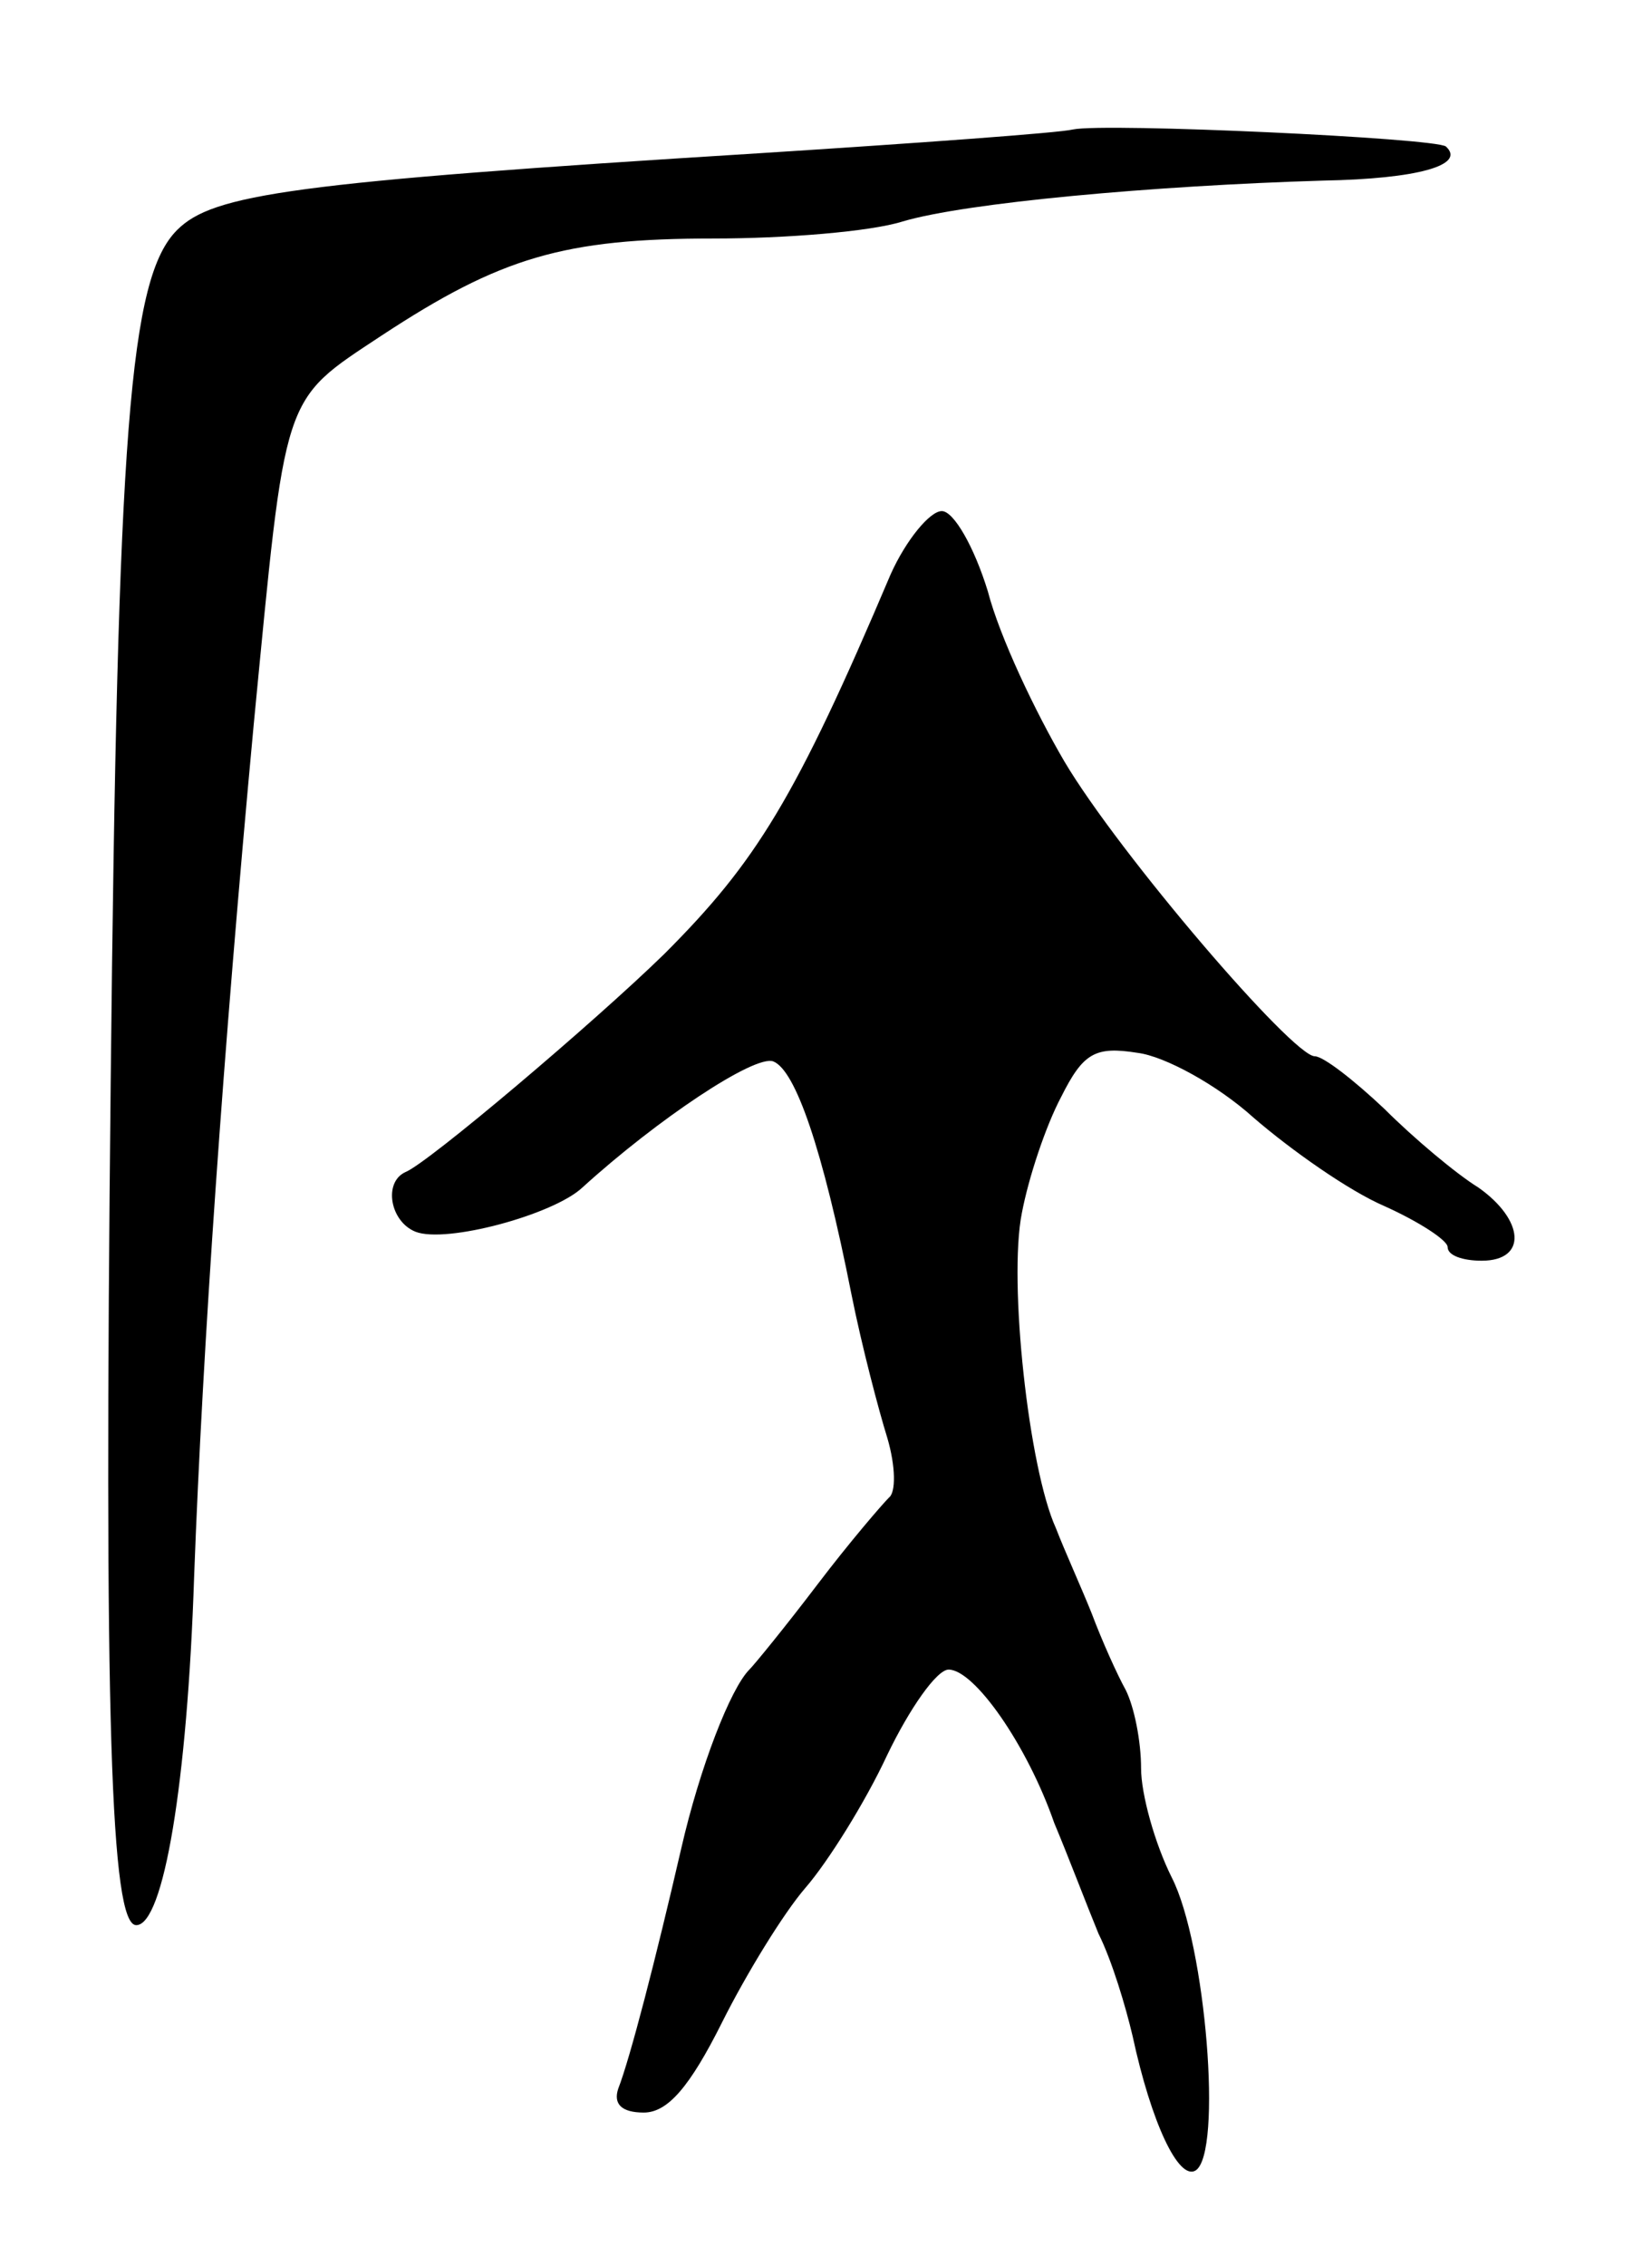 <svg version="1.0" xmlns="http://www.w3.org/2000/svg"
 width="97pt" height="133pt" viewBox="0 0 97 133"
 preserveAspectRatio="xMidYMid meet">
<g transform="translate(0,133) scale(0.1,-0.1)"
fill="#000000" stroke="none">
<path d="M630 1254 c-8 -2 -91 -8 -185 -14 -274 -17 -320 -24 -341 -45 -28
-28 -35 -117 -39 -500 -4 -374 0 -495 15 -495 16 0 30 83 34 205 5 134 17 307
35 500 19 196 16 189 75 228 70 46 107 57 195 57 42 0 92 4 111 10 37 11 147
21 247 24 55 1 84 9 72 20 -6 5 -200 14 -219 10z"/>
<path d="M523 993 c-56 -132 -79 -169 -133 -223 -41 -40 -139 -123 -152 -128
-13 -6 -9 -29 6 -35 18 -7 81 10 98 26 44 40 101 78 112 74 13 -5 29 -51 46
-137 6 -30 16 -68 21 -84 5 -17 5 -32 1 -35 -4 -4 -23 -26 -42 -51 -19 -25
-37 -47 -40 -50 -11 -11 -29 -57 -40 -105 -15 -65 -30 -123 -37 -141 -3 -9 2
-14 15 -14 14 0 27 15 46 53 14 28 36 64 49 79 13 15 35 50 48 78 13 27 29 50
36 50 15 0 46 -44 62 -90 8 -19 19 -48 26 -65 8 -16 16 -43 20 -60 11 -51 27
-85 37 -79 16 10 6 133 -14 172 -10 20 -18 49 -18 64 0 16 -4 36 -9 46 -5 9
-14 29 -20 45 -6 15 -16 37 -21 50 -16 35 -28 145 -20 185 4 21 14 51 23 68
13 26 20 30 45 26 16 -2 47 -19 68 -38 22 -19 56 -43 77 -52 20 -9 37 -20 37
-24 0 -5 9 -8 20 -8 27 0 25 24 -2 43 -13 8 -38 29 -55 46 -18 17 -36 31 -41
31 -13 0 -115 119 -147 173 -17 29 -38 73 -45 100 -8 26 -20 47 -27 47 -7 0
-21 -17 -30 -37z"/>
</g>
</svg>
